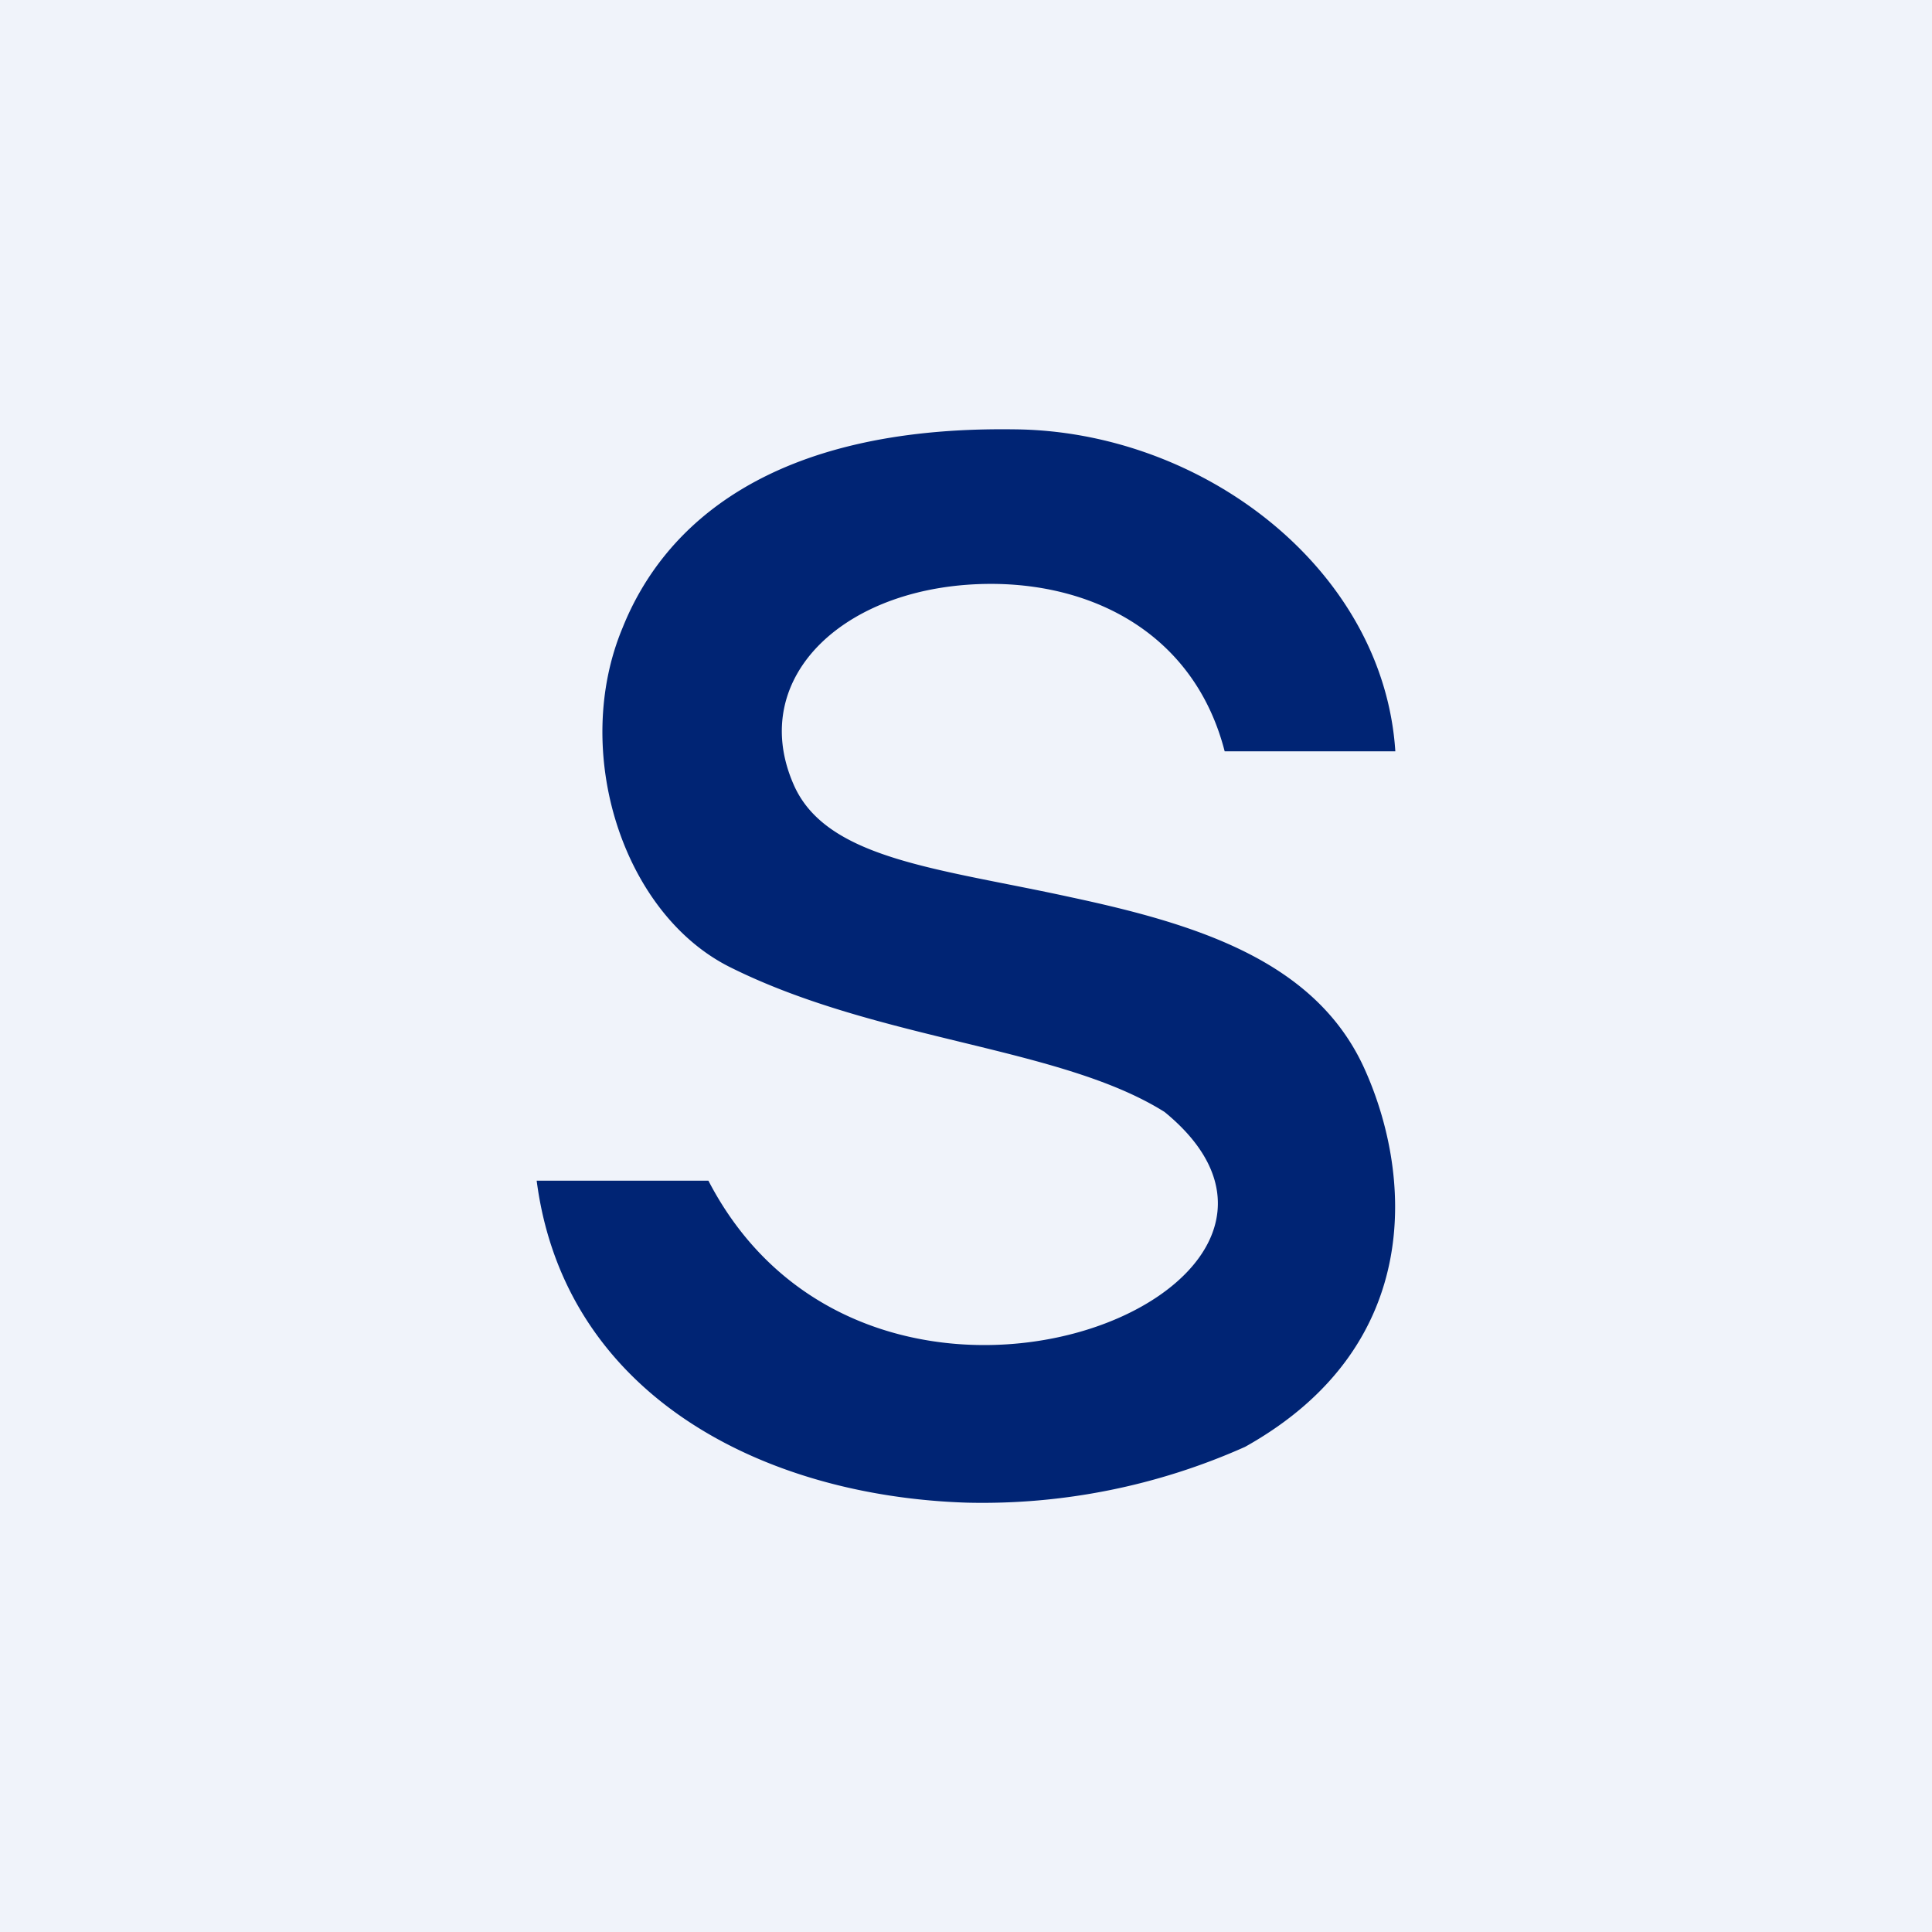 <!-- by TradingView --><svg xmlns="http://www.w3.org/2000/svg" width="18" height="18"><path fill="#F0F3FA" d="M0 0h18v18H0z"/><path d="M13 7h-1.59c-.27-1.05-1.16-1.55-2.15-1.56-1.37-.01-2.3.86-1.87 1.86.3.71 1.36.79 2.59 1.06 1.17.25 2.26.59 2.72 1.57.45.97.6 2.6-1.1 3.55a6 6 0 01-2.59.52c-1.9-.06-3.75-1-4.01-3h1.6c1.53 2.95 6.28 1.02 4.25-.64-.97-.61-2.67-.66-4.05-1.35-1-.5-1.48-2.01-1-3.16C6.18 4.9 7.17 3.97 9.44 4c1.76.01 3.45 1.3 3.56 3z" fill="#002474"/></svg>
